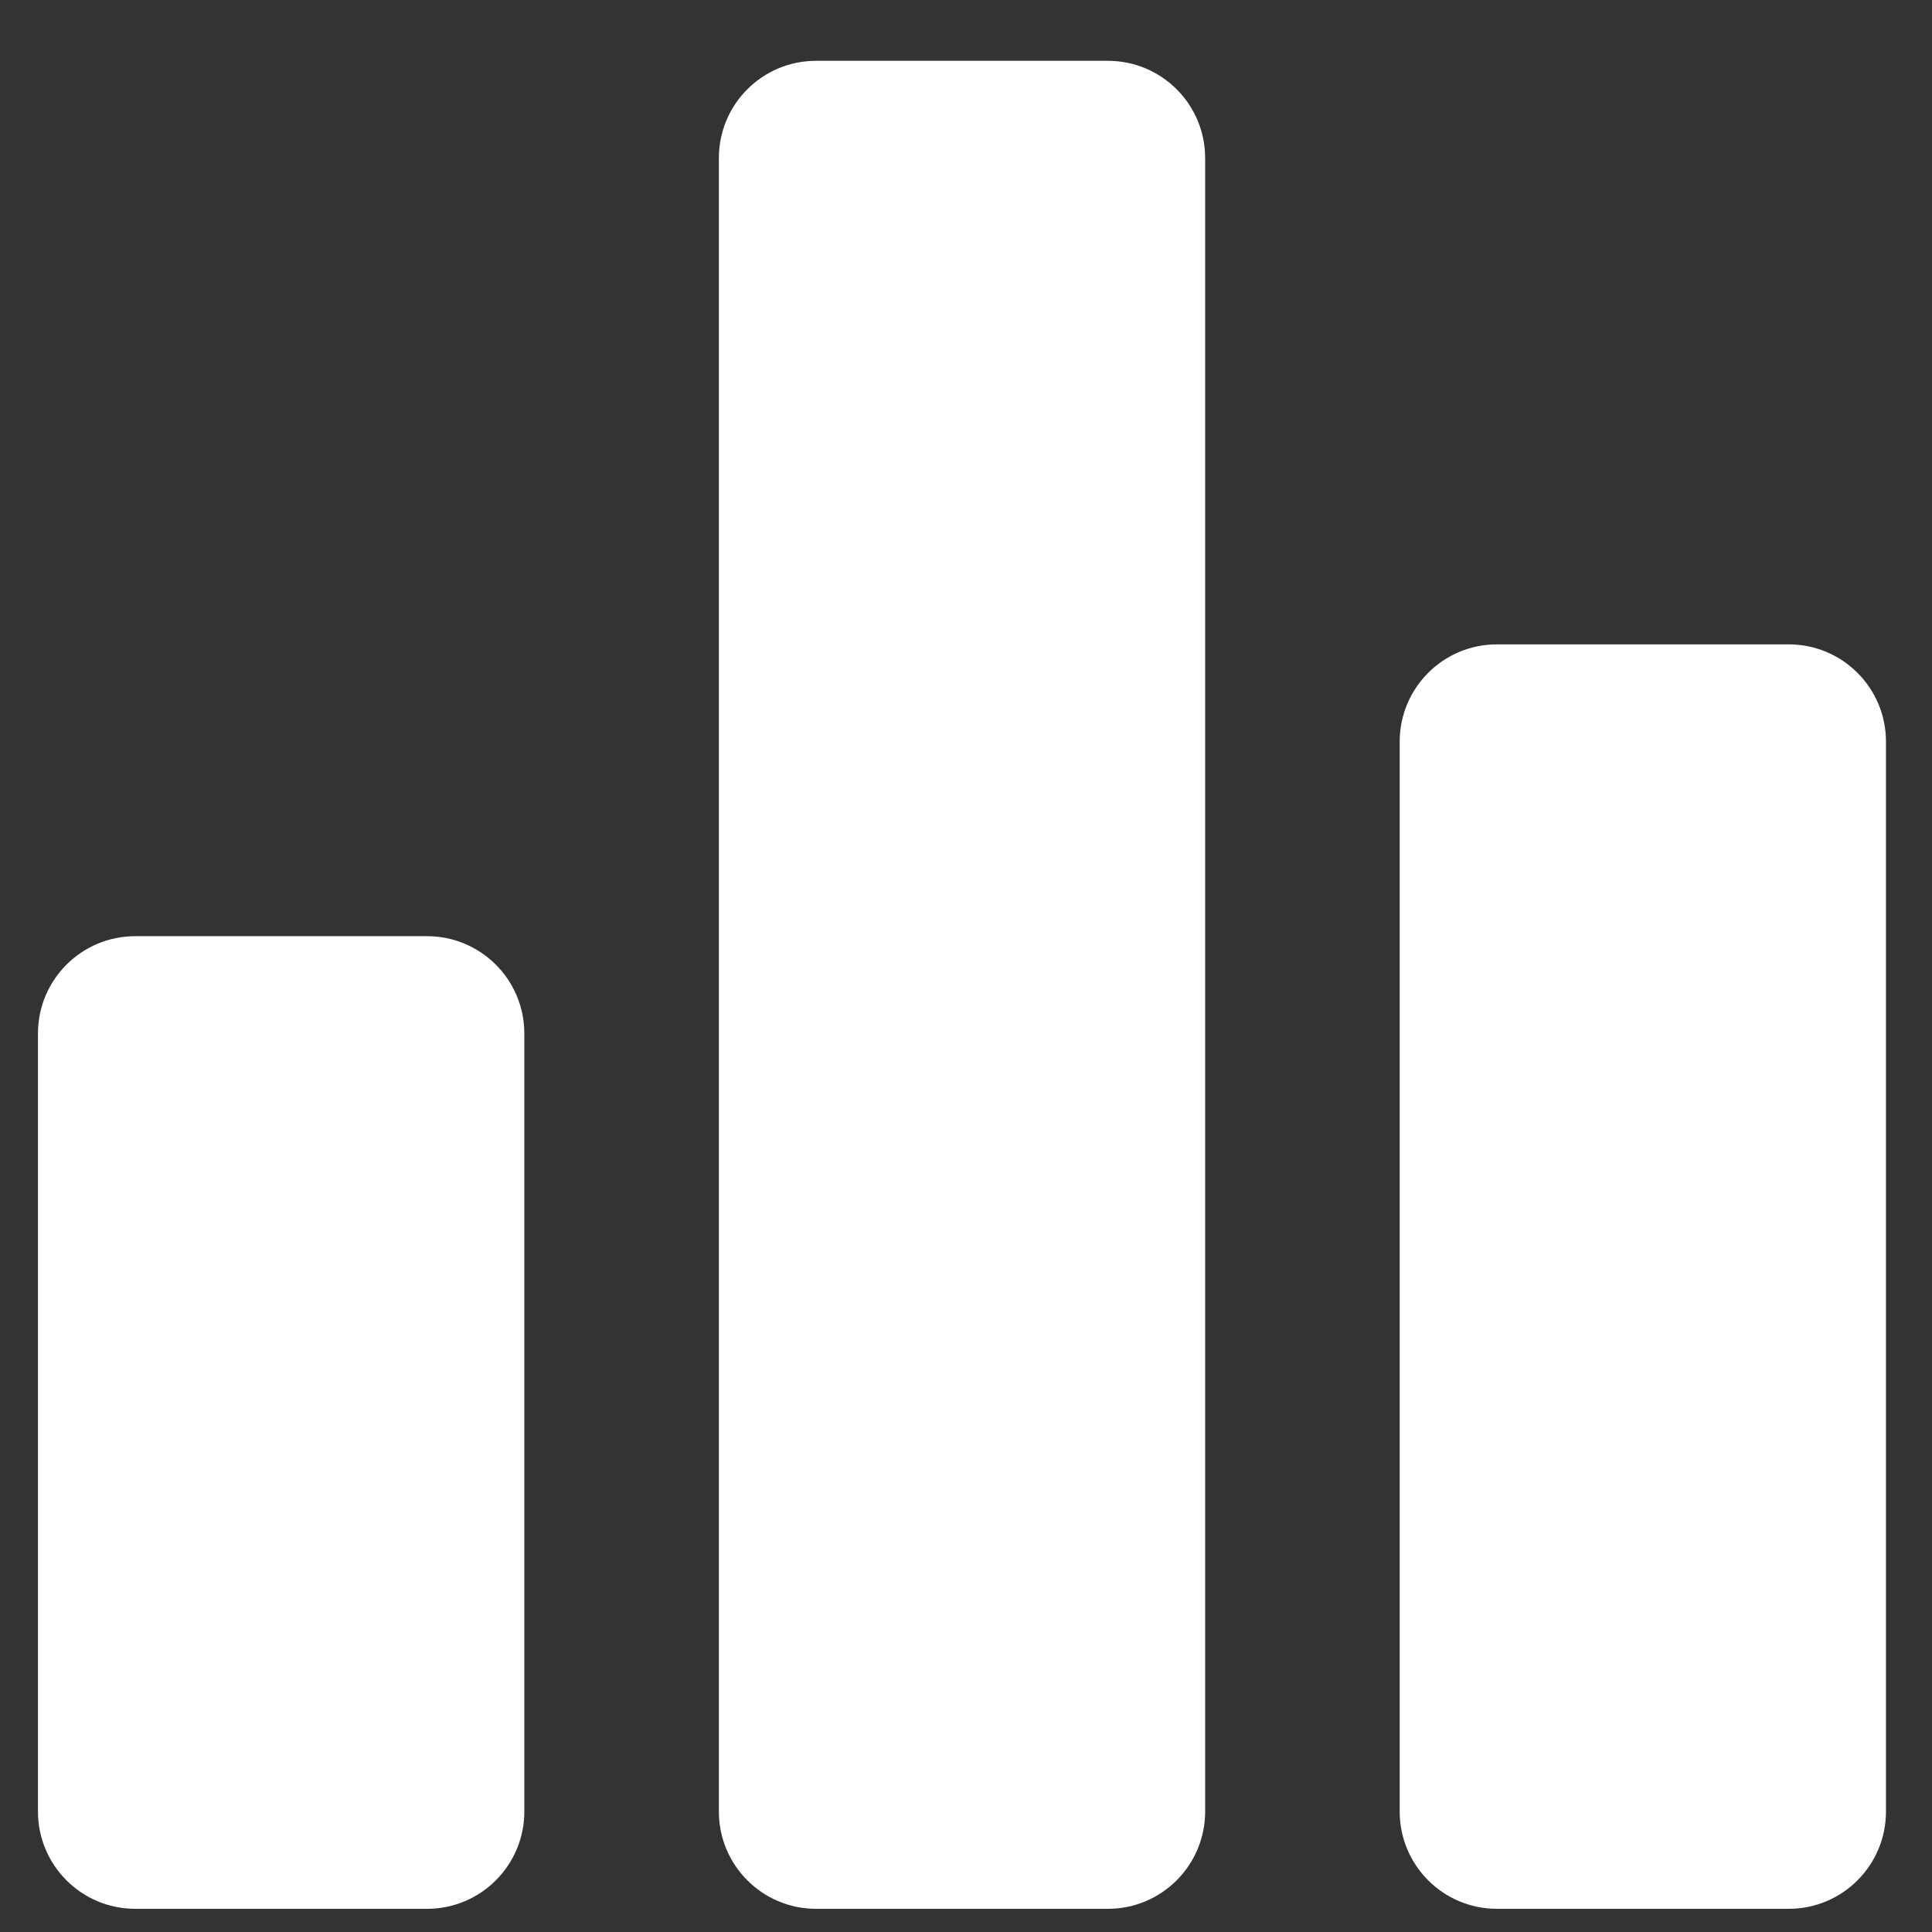 <svg width="23" height="23" viewBox="0 0 23 23" fill="none" xmlns="http://www.w3.org/2000/svg">
<rect x="0" y="0" width="23" height="23" fill="#333333" stroke="none"/>
<path d="M5.084 22.724H1.61C0.97 22.724 0.452 22.205 0.452 21.566L0.452 12.303C0.452 11.664 0.97 11.145 1.61 11.145H5.084C5.724 11.145 6.242 11.664 6.242 12.303V21.566C6.242 22.205 5.724 22.724 5.084 22.724ZM13.189 22.724H9.715C9.075 22.724 8.558 22.205 8.558 21.566L8.558 1.882C8.558 1.242 9.075 0.724 9.715 0.724L13.189 0.724C13.829 0.724 14.347 1.242 14.347 1.882L14.347 21.566C14.347 22.205 13.829 22.724 13.189 22.724ZM21.294 22.724H17.821C17.18 22.724 16.663 22.205 16.663 21.566V8.829C16.663 8.19 17.18 7.671 17.821 7.671H21.294C21.935 7.671 22.452 8.19 22.452 8.829V21.566C22.452 22.205 21.935 22.724 21.294 22.724Z" fill="white"/>
</svg>
